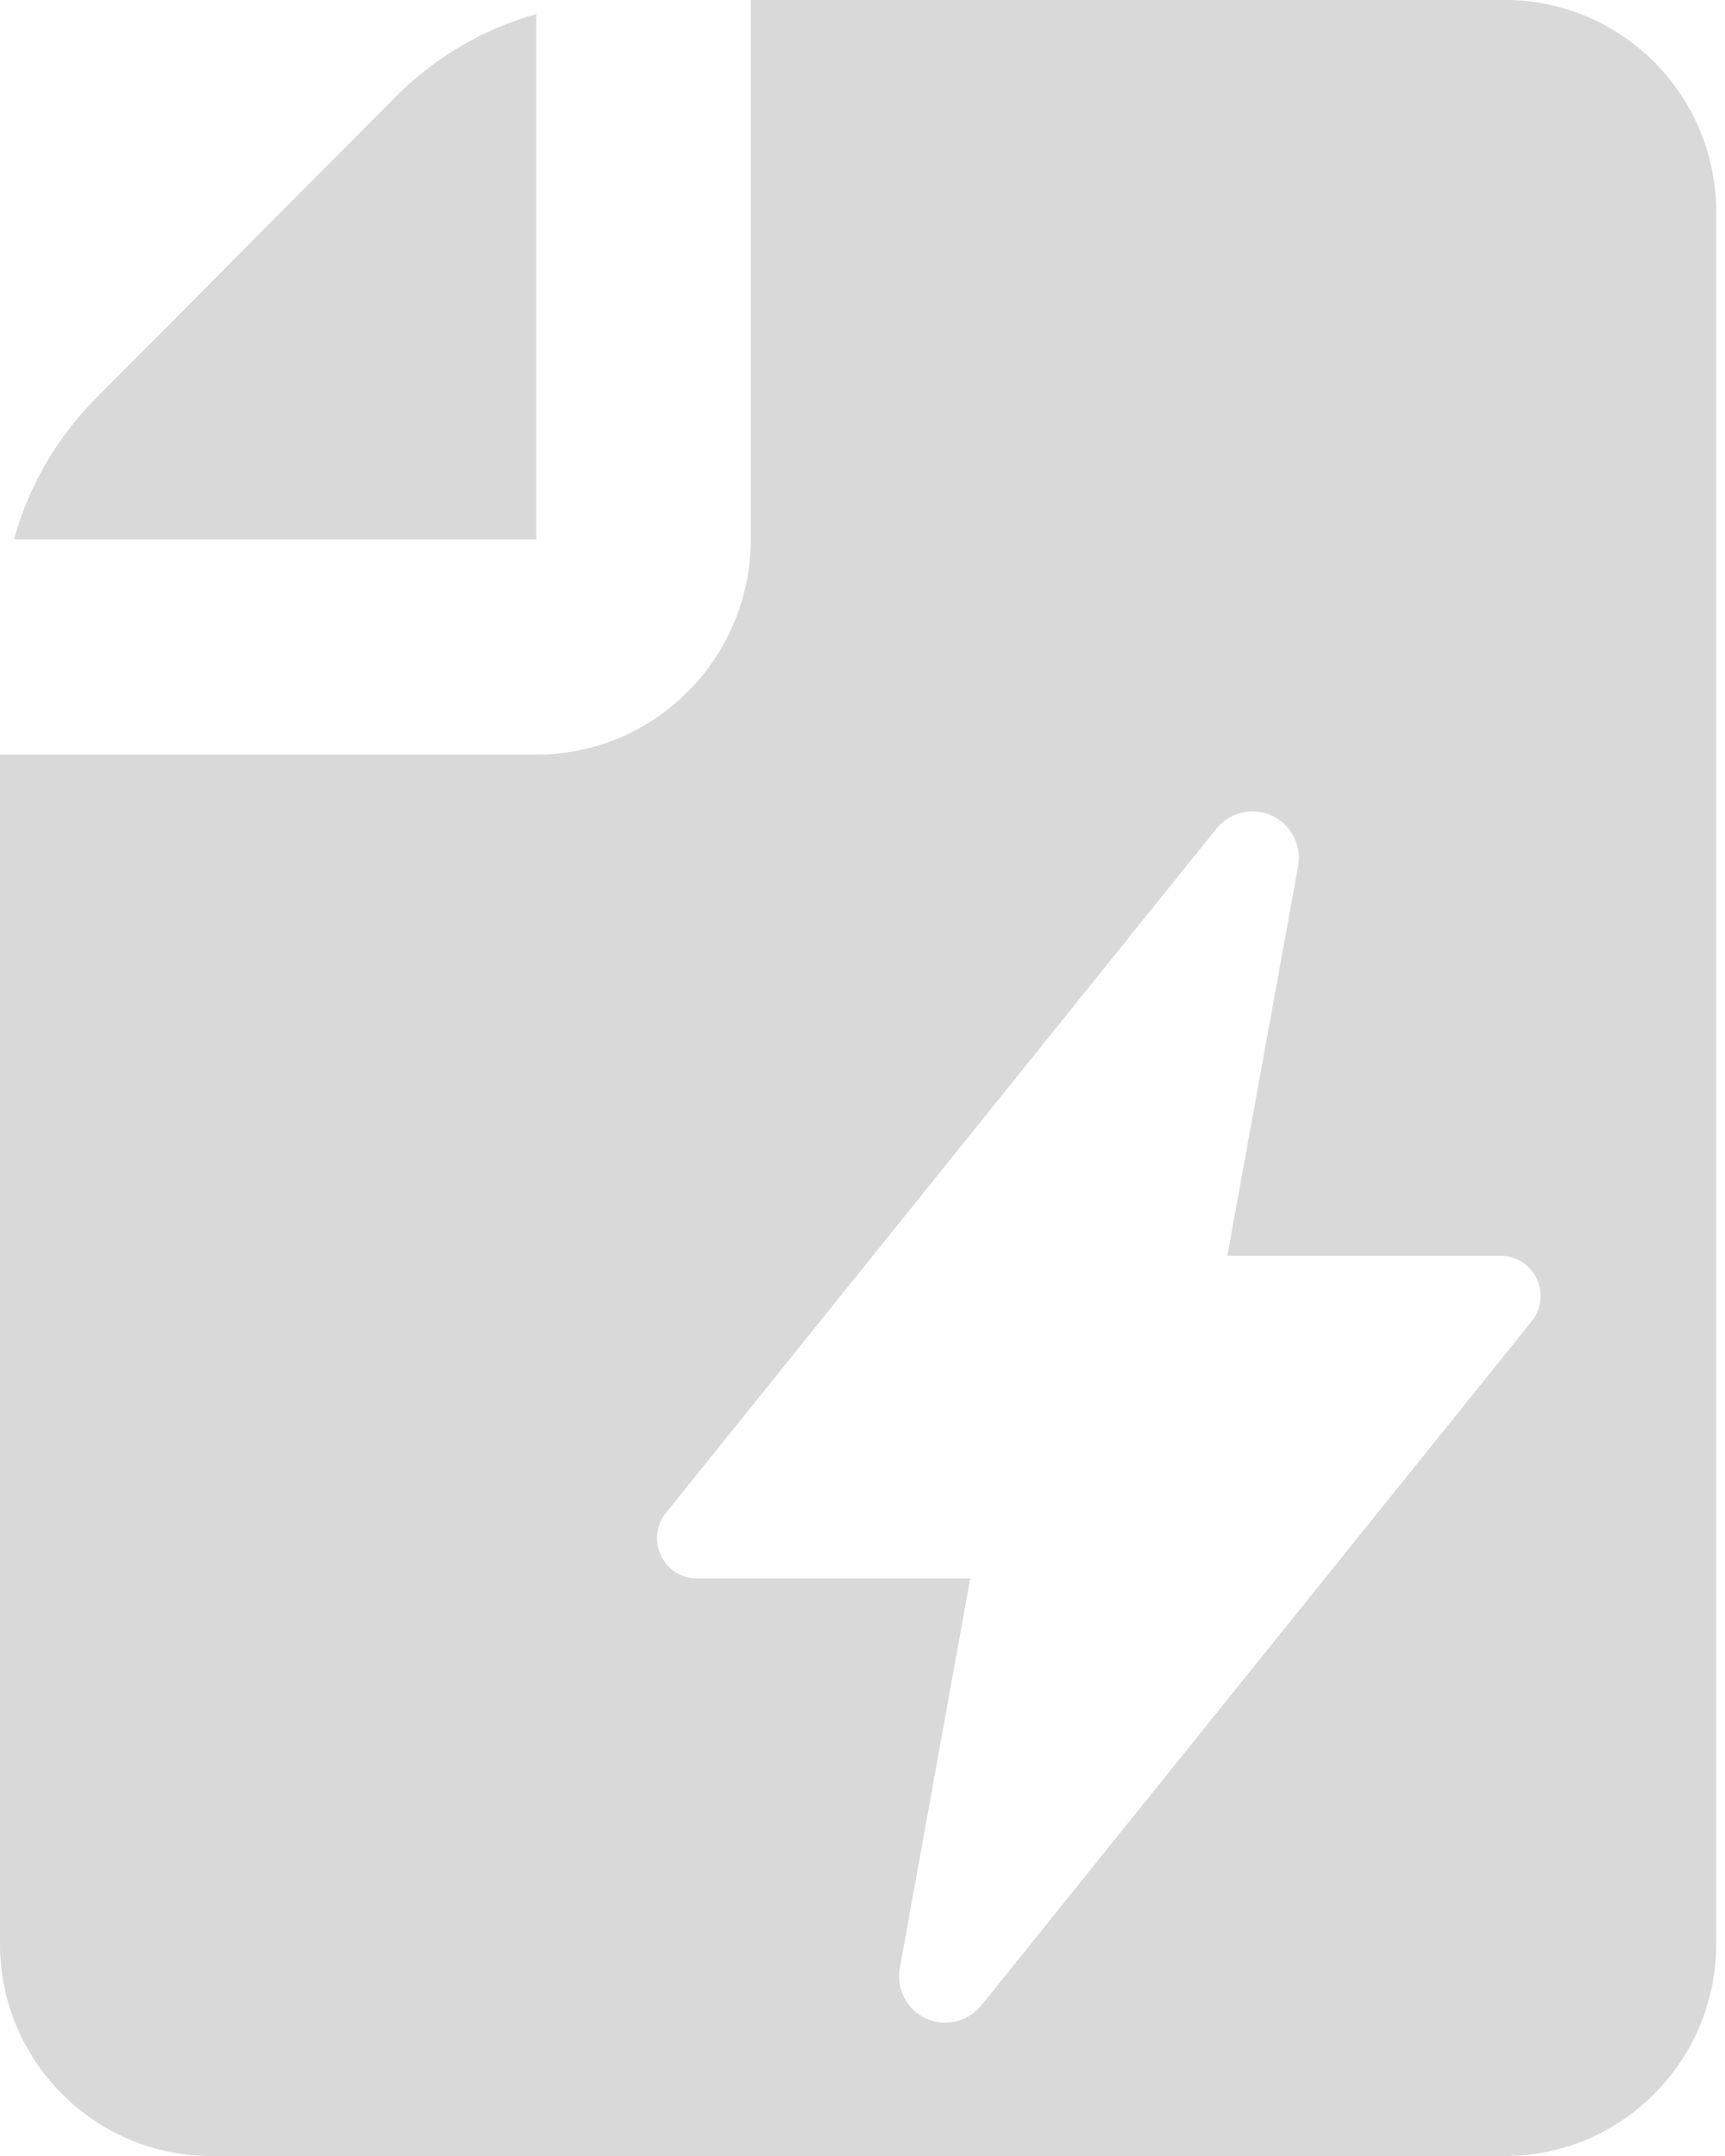 <svg xmlns="http://www.w3.org/2000/svg" width="20" height="25" viewBox="0 0 20 25" fill="none">
  <g clip-path="url(#clip0_413_1491)">
    <path d="M6.218 6.25V0.164C5.611 0.332 5.056 0.657 4.609 1.1L1.094 4.636C0.654 5.086 0.33 5.643 0.163 6.254H6.222L6.218 6.25Z" fill="#D9D9D9"/>
    <path d="M17.492 0H8.705V6.25C8.705 7.632 7.593 8.75 6.218 8.75H-5.4978e-05V22.5C-0.021 23.857 1.055 24.975 2.405 25H17.492C18.843 24.975 19.919 23.857 19.898 22.5V2.5C19.919 1.143 18.843 0.025 17.492 0ZM17.759 15.321L11.381 23.25C11.278 23.379 11.125 23.454 10.958 23.454C10.663 23.454 10.425 23.214 10.425 22.918C10.425 22.886 10.425 22.854 10.432 22.825L11.249 18.304H8.083C7.828 18.304 7.618 18.096 7.618 17.836C7.618 17.729 7.654 17.625 7.721 17.543L14.099 9.614C14.284 9.382 14.621 9.339 14.856 9.525C15.002 9.643 15.08 9.829 15.055 10.018C15.055 10.025 15.055 10.032 15.051 10.043L14.23 14.561H17.396C17.656 14.561 17.862 14.768 17.862 15.029C17.862 15.136 17.826 15.239 17.759 15.321Z" fill="#D9D9D9"/>
  </g>
  <defs>
    <clipPath id="clip0_413_1491">
      <rect width="19.898" height="25" fill="white"/>
    </clipPath>
  </defs>
</svg>